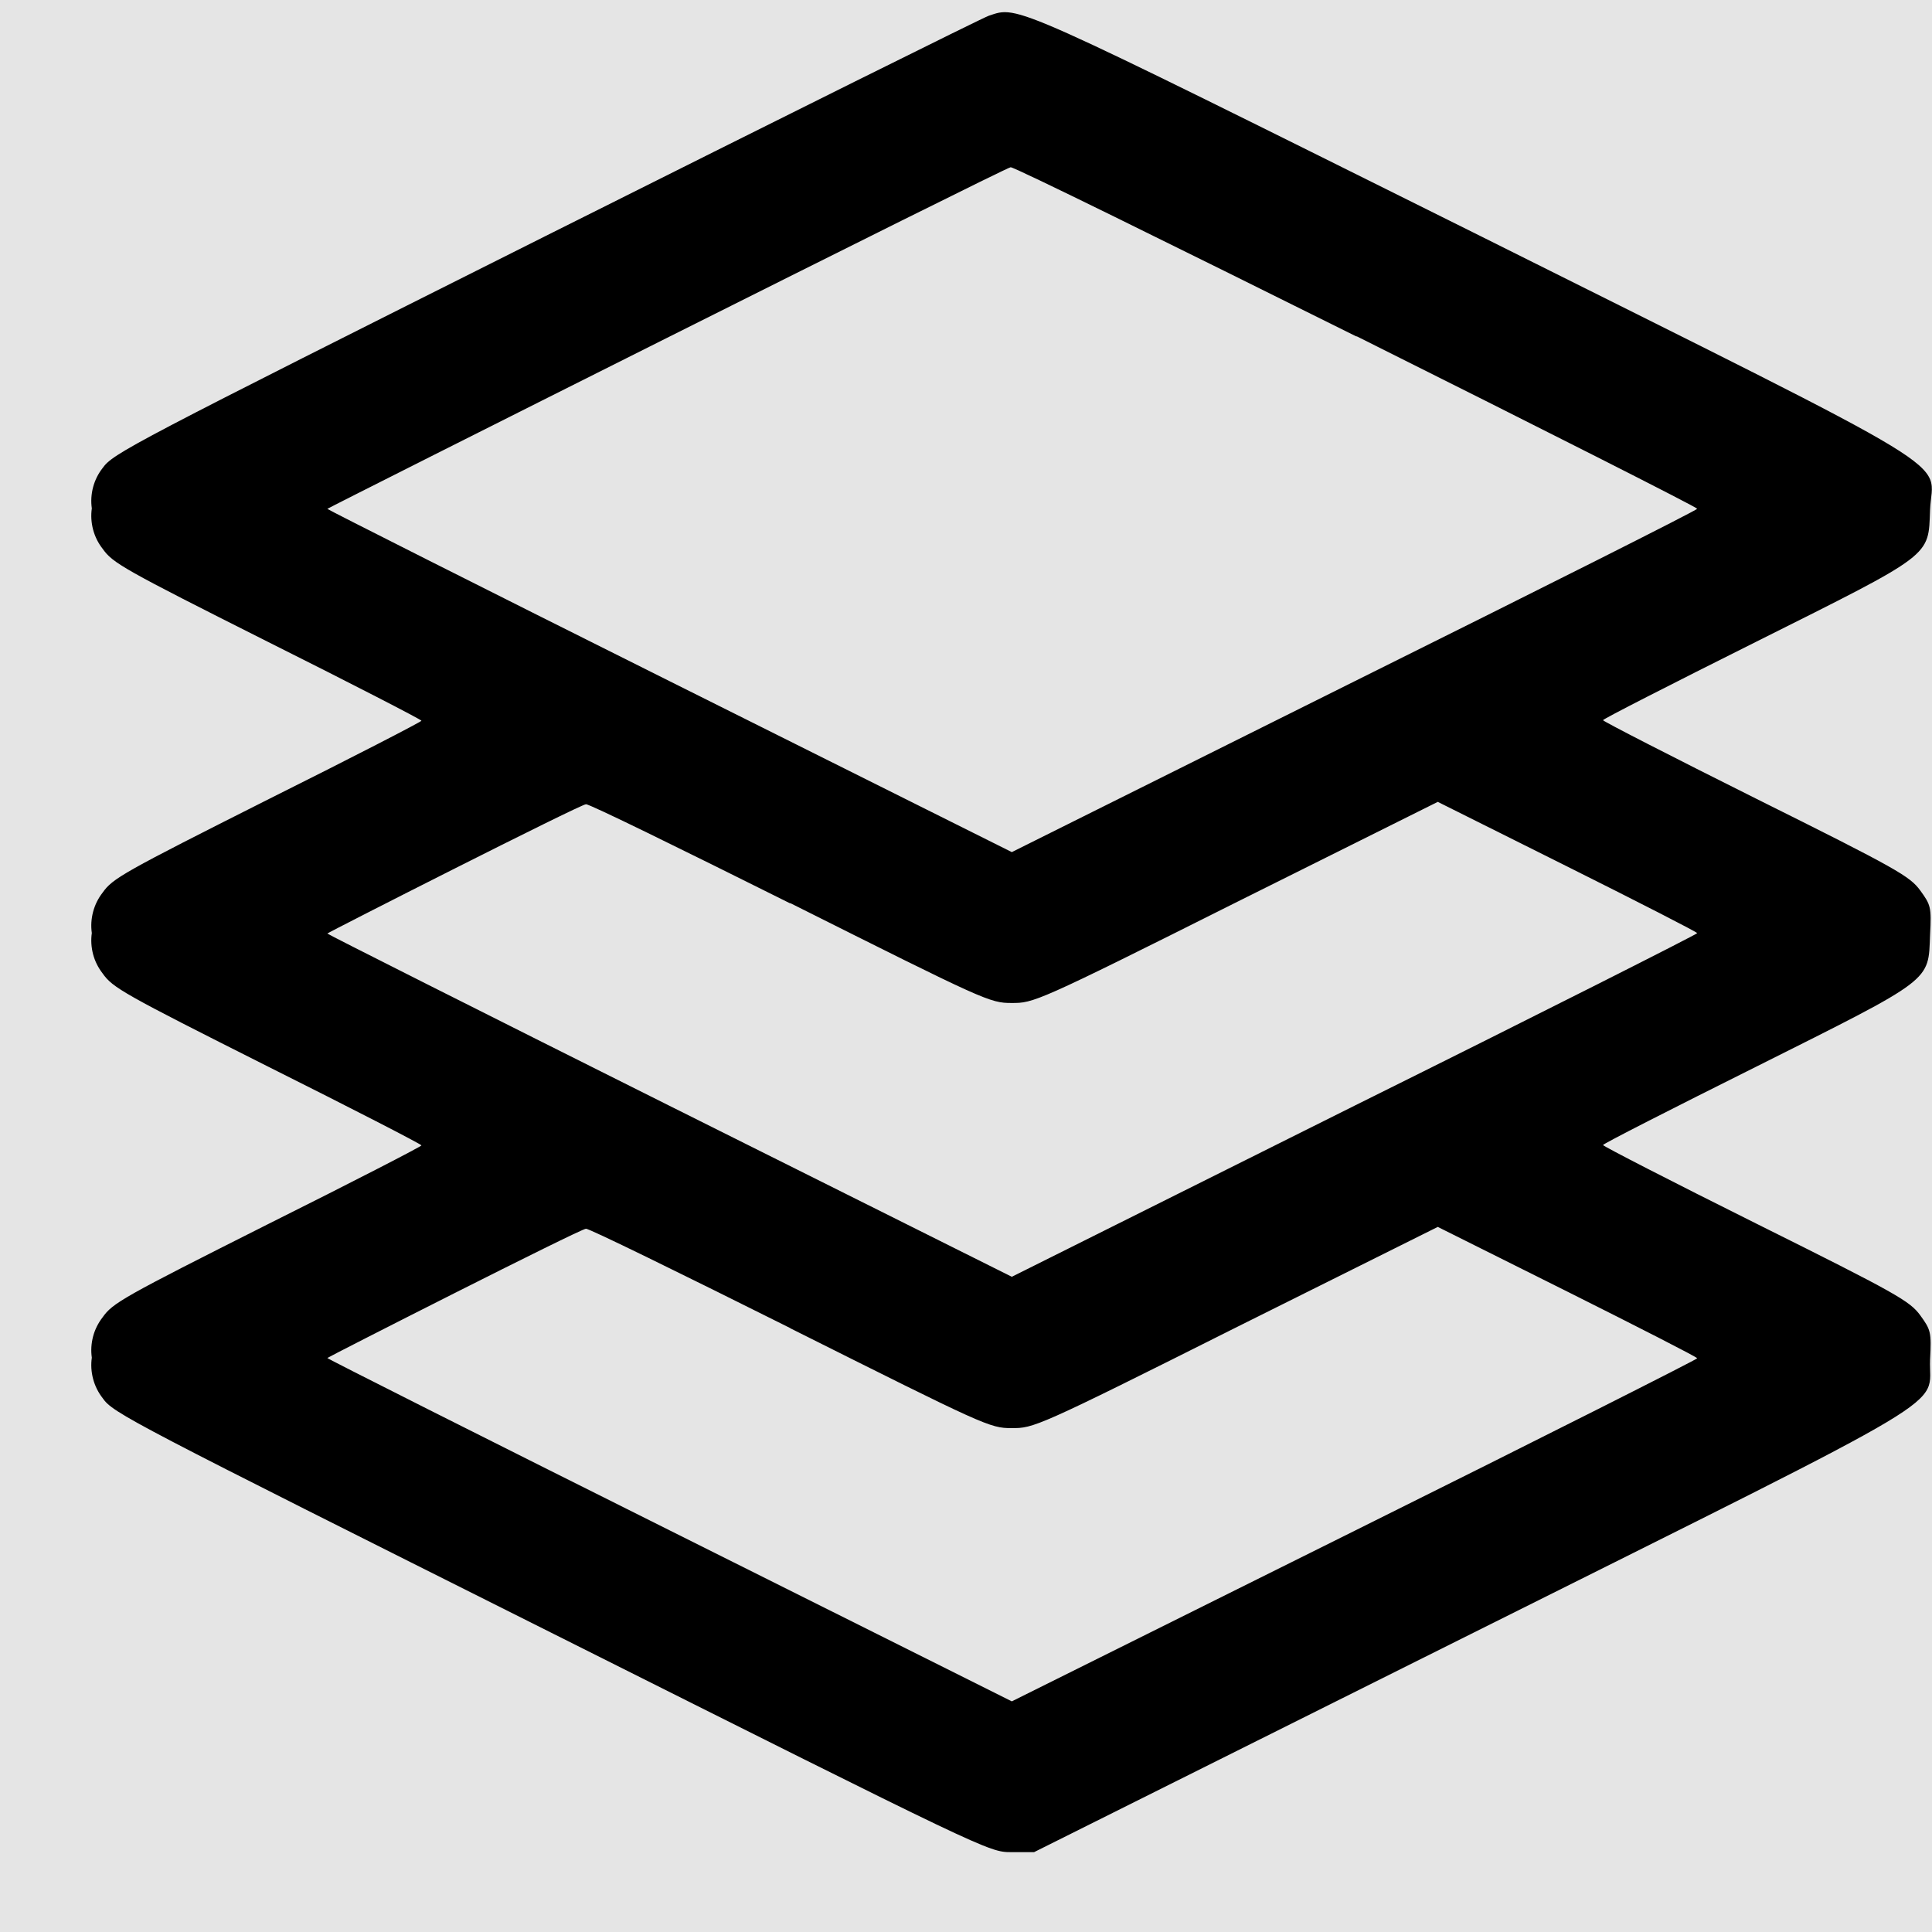 <svg width="21" height="21" viewBox="0 0 21 21" fill="none" xmlns="http://www.w3.org/2000/svg">
<rect width="21" height="21" fill="#E5E5E5"/>
<g id="Other Icon">
<g id="Project">
<path id="Project_2" d="M10.748 0.171C10.685 0.191 8.516 1.27 5.931 2.565C1.398 4.838 1.229 4.928 1.115 5.088C1.067 5.149 1.032 5.22 1.012 5.295C0.992 5.37 0.987 5.449 0.998 5.526C0.987 5.603 0.992 5.682 1.012 5.757C1.032 5.832 1.067 5.903 1.115 5.964C1.225 6.12 1.334 6.183 2.905 6.973C3.829 7.435 4.581 7.823 4.581 7.834C4.581 7.845 3.831 8.232 2.905 8.694C1.335 9.485 1.225 9.547 1.115 9.703C1.067 9.765 1.032 9.835 1.012 9.911C0.992 9.986 0.987 10.065 0.998 10.142C0.987 10.219 0.992 10.297 1.012 10.373C1.032 10.448 1.067 10.518 1.115 10.58C1.225 10.736 1.334 10.799 2.905 11.589C3.829 12.051 4.581 12.438 4.581 12.45C4.581 12.461 3.831 12.848 2.905 13.31C1.335 14.1 1.225 14.163 1.115 14.319C1.067 14.381 1.032 14.451 1.012 14.526C0.992 14.602 0.987 14.68 0.998 14.757C0.987 14.835 0.992 14.913 1.012 14.988C1.032 15.064 1.067 15.134 1.115 15.196C1.229 15.361 1.398 15.445 5.99 17.746C10.724 20.119 10.748 20.132 10.99 20.132H11.24L15.99 17.76C21.401 15.057 20.959 15.322 20.979 14.779C20.995 14.478 20.986 14.454 20.873 14.298C20.759 14.142 20.623 14.063 19.088 13.299C18.171 12.842 17.424 12.458 17.424 12.446C17.424 12.433 18.174 12.051 19.084 11.597C21.023 10.626 20.959 10.674 20.979 10.16C20.995 9.859 20.986 9.836 20.873 9.68C20.759 9.524 20.623 9.445 19.088 8.681C18.171 8.223 17.424 7.84 17.424 7.828C17.424 7.815 18.174 7.433 19.084 6.978C21.023 6.008 20.959 6.055 20.979 5.542C21.003 4.971 21.469 5.252 16.006 2.523C10.955 0.01 11.076 0.062 10.748 0.171ZM14.748 3.656C16.784 4.673 18.448 5.515 18.448 5.53C18.448 5.545 16.775 6.386 14.728 7.403L10.998 9.262L7.278 7.404C5.234 6.383 3.558 5.538 3.558 5.531C3.558 5.523 10.933 1.818 10.985 1.818C11.018 1.811 12.705 2.644 14.741 3.656H14.748ZM8.593 9.818C10.711 10.879 10.758 10.902 10.996 10.902C11.235 10.902 11.255 10.902 13.431 9.811L15.628 8.716L17.038 9.42C17.813 9.807 18.448 10.132 18.448 10.143C18.448 10.154 16.775 11 14.728 12.016L10.998 13.878L7.278 12.02C5.234 10.998 3.558 10.154 3.558 10.147C3.558 10.139 6.308 8.742 6.369 8.742C6.398 8.734 7.395 9.224 8.586 9.818H8.593ZM8.593 14.439C10.711 15.499 10.758 15.523 10.996 15.523C11.235 15.523 11.255 15.523 13.431 14.431L15.628 13.336L17.038 14.04C17.813 14.428 18.448 14.752 18.448 14.764C18.448 14.775 16.775 15.62 14.728 16.637L10.998 18.493L7.278 16.634C5.234 15.613 3.558 14.769 3.558 14.761C3.558 14.754 6.308 13.356 6.369 13.356C6.398 13.35 7.395 13.839 8.586 14.434L8.593 14.439Z" fill="black"/>
</g>
</g>
</svg>
